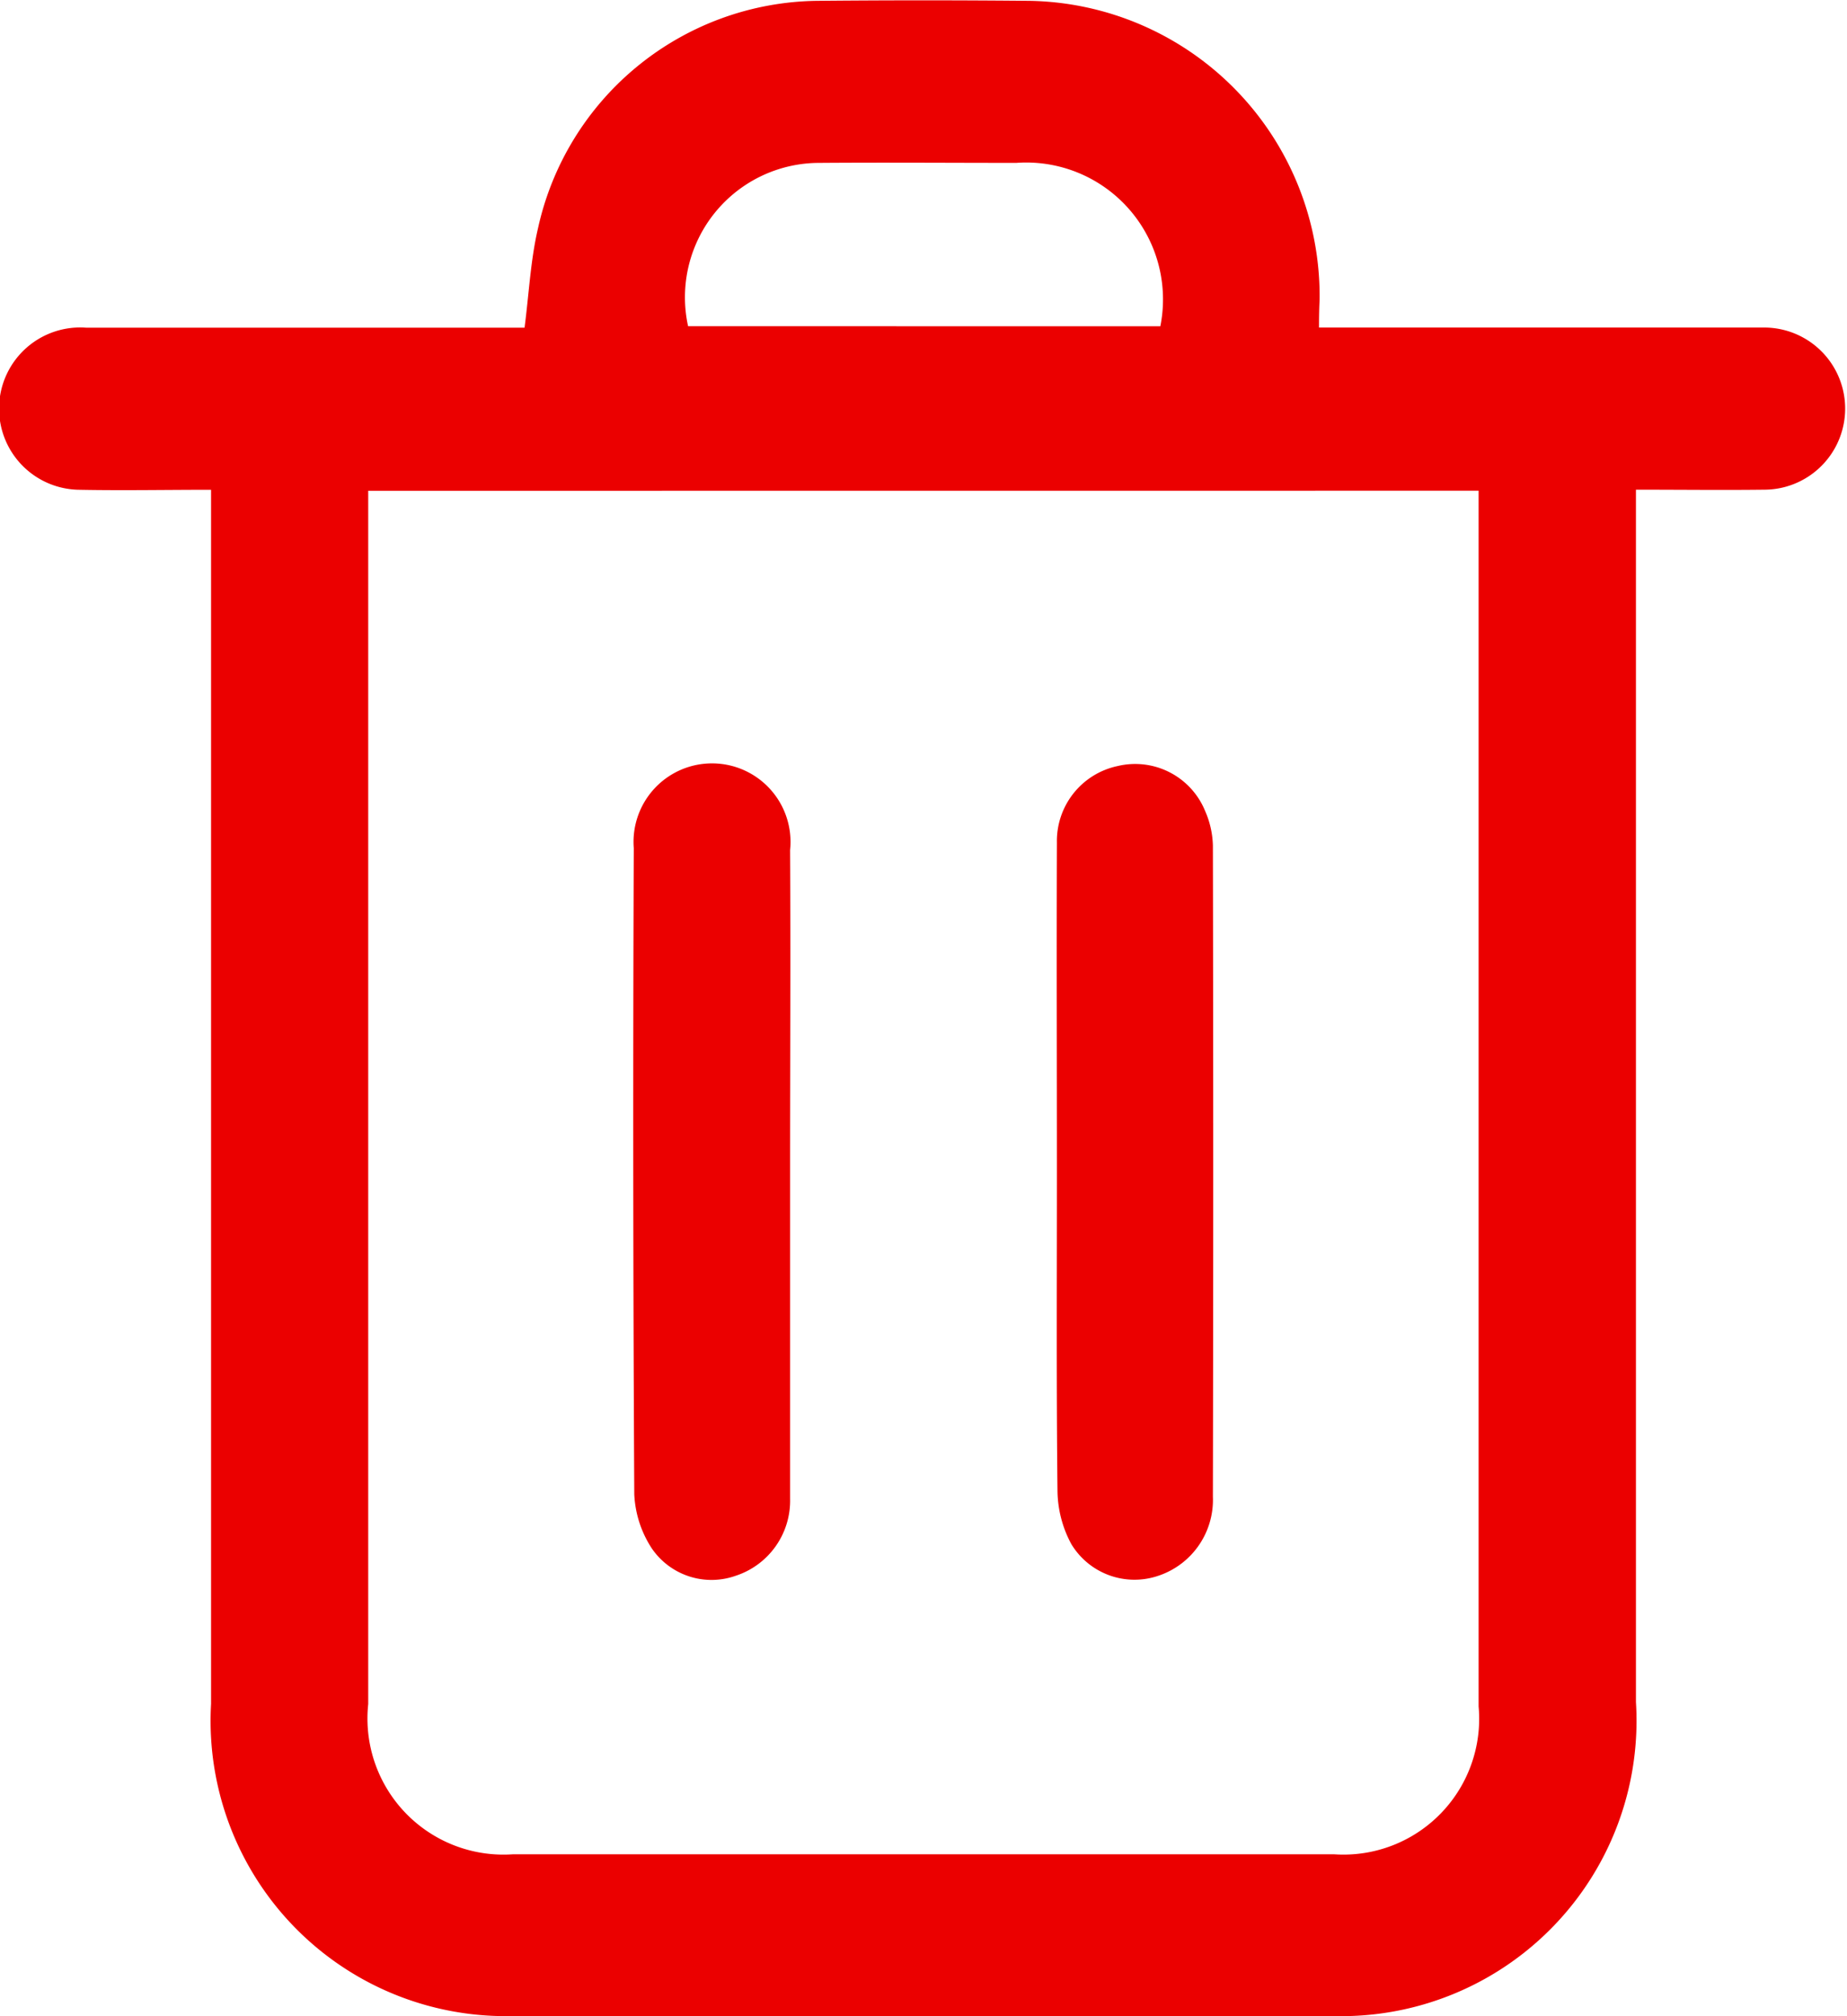 <svg xmlns="http://www.w3.org/2000/svg" width="22" height="24" viewBox="0 0 22 24">
  <g id="Group_23648" data-name="Group 23648" transform="translate(-2063.85 -544.501)">
    <path id="Path_18342" data-name="Path 18342" d="M2079.561,548.4h4.677c.207,0,.413,0,.619,0a.965.965,0,1,1,.012,1.93c-.5.006-1,0-1.533,0v.381q0,7.025,0,14.05a3.517,3.517,0,0,1-3.611,3.738q-4.88,0-9.761,0a3.515,3.515,0,0,1-3.6-3.716q0-7.009,0-14.019v-.433c-.537,0-1.054.01-1.571,0a.966.966,0,1,1,.087-1.929q2.448,0,4.9,0h.318c.053-.406.071-.8.159-1.178a3.448,3.448,0,0,1,3.32-2.713q1.268-.012,2.536,0a3.515,3.515,0,0,1,3.455,3.56C2079.563,548.165,2079.561,548.264,2079.561,548.4Zm-11.325,1.943v.362q0,7.04,0,14.08a1.62,1.62,0,0,0,1.719,1.789q4.895,0,9.79,0a1.617,1.617,0,0,0,1.717-1.761q0-7.07,0-14.141v-.33Zm9.435-1.958a1.629,1.629,0,0,0-1.716-1.945c-.785,0-1.57-.006-2.355,0a1.6,1.6,0,0,0-1.554,1.944Z" transform="translate(0 0)" fill="#eb0000"/>
    <path id="Path_18343" data-name="Path 18343" d="M2099.293,588.59c0,1.3,0,2.594,0,3.891a.94.94,0,0,1-.647.916.862.862,0,0,1-1-.325,1.282,1.282,0,0,1-.209-.644q-.021-3.846-.006-7.692a.935.935,0,1,1,1.862.023C2099.3,586.036,2099.293,587.313,2099.293,588.59Z" transform="translate(-26.032 -30.139)" fill="#eb0000"/>
    <path id="Path_18344" data-name="Path 18344" d="M2119.878,588.612c0-1.307-.005-2.615,0-3.922a.912.912,0,0,1,.722-.911.9.9,0,0,1,1.044.536,1.084,1.084,0,0,1,.092.41q.008,3.876,0,7.752a.952.952,0,0,1-.687.952.879.879,0,0,1-1-.39,1.363,1.363,0,0,1-.164-.628c-.014-1.267-.007-2.533-.007-3.8Z" transform="translate(-43.439 -30.159)" fill="#eb0000"/>
  </g>
</svg>

